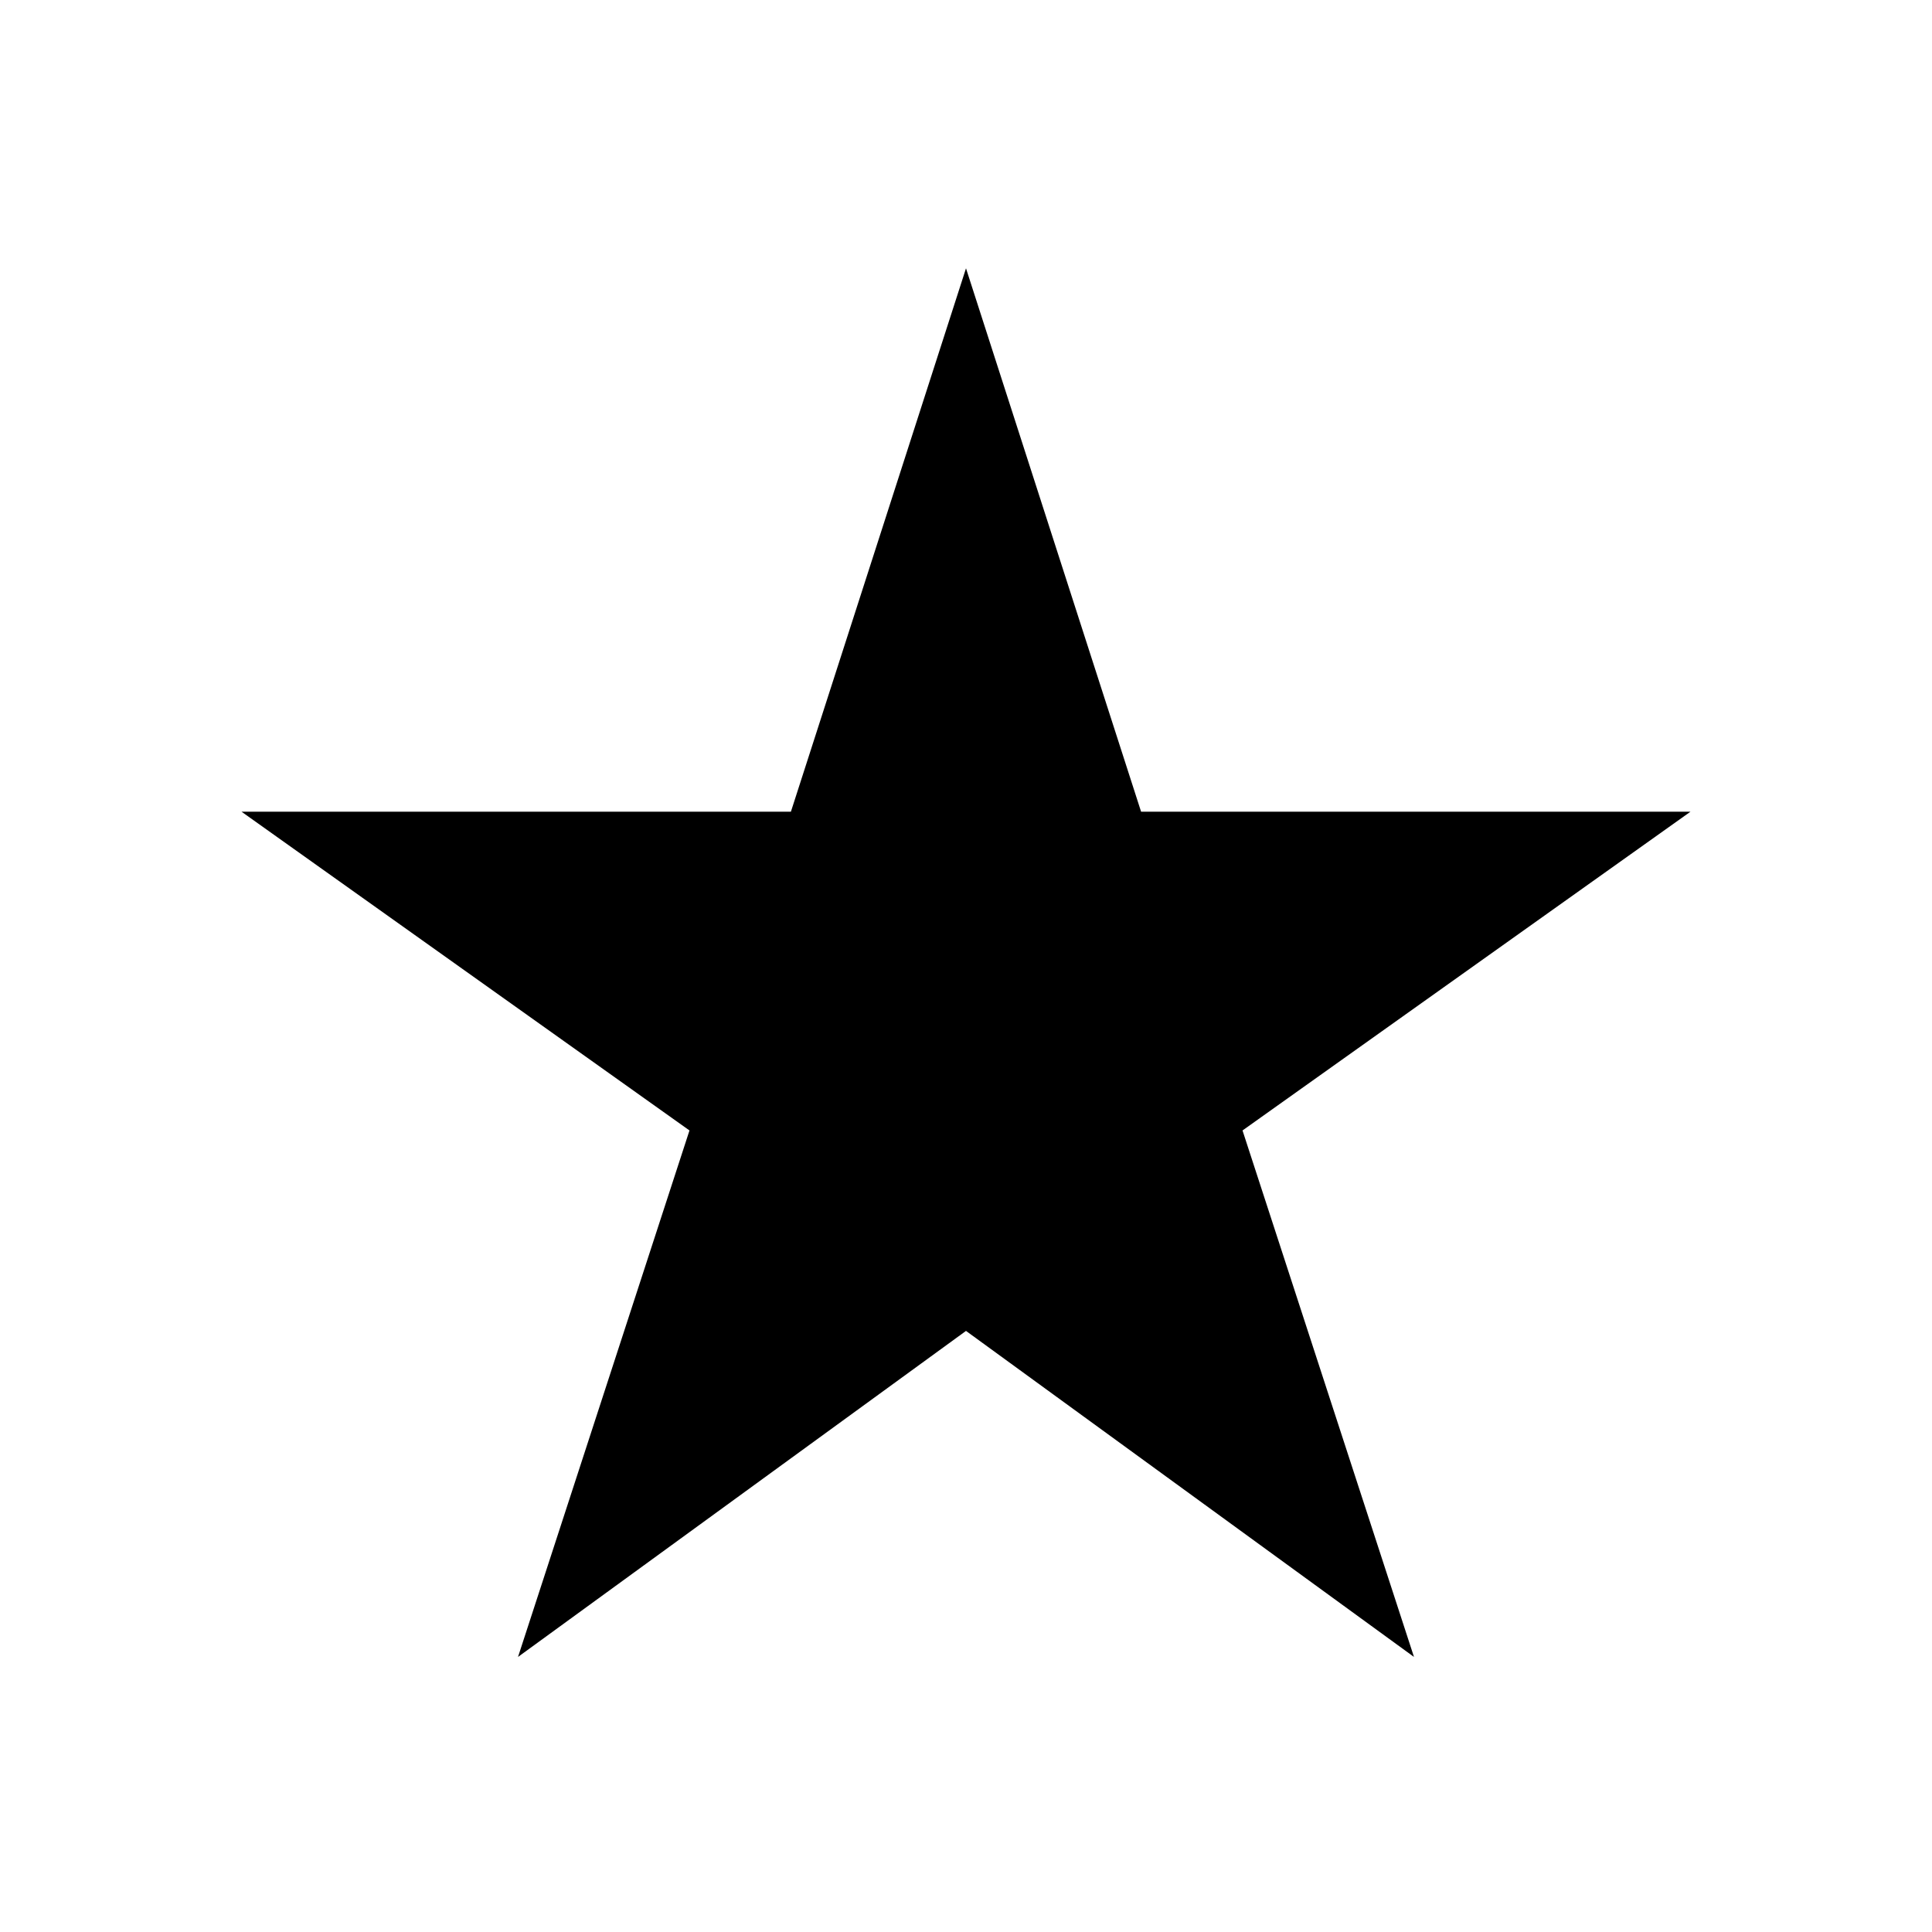 <svg xmlns="http://www.w3.org/2000/svg" xmlns:xlink="http://www.w3.org/1999/xlink" width="24" height="24" viewBox="0 0 24 24">
  <defs>
    <clipPath id="clip-path">
      <rect width="24" height="24" fill="none"/>
    </clipPath>
  </defs>
  <g id="Icon:_Star_-_Fill" data-name="Icon: Star - Fill" clip-path="url(#clip-path)">
    <path id="Path_3" data-name="Path 3" d="M12,15.7l5.565,4.05-2.13-6.54L21,9.25H14.175L12,2.5,9.825,9.25H3l5.565,3.96-2.13,6.54Z" transform="translate(0 0.833)"/>
    <path id="Path_4" data-name="Path 4" d="M0,0H24V24H0Z" fill="none"/>
  </g>
</svg>
